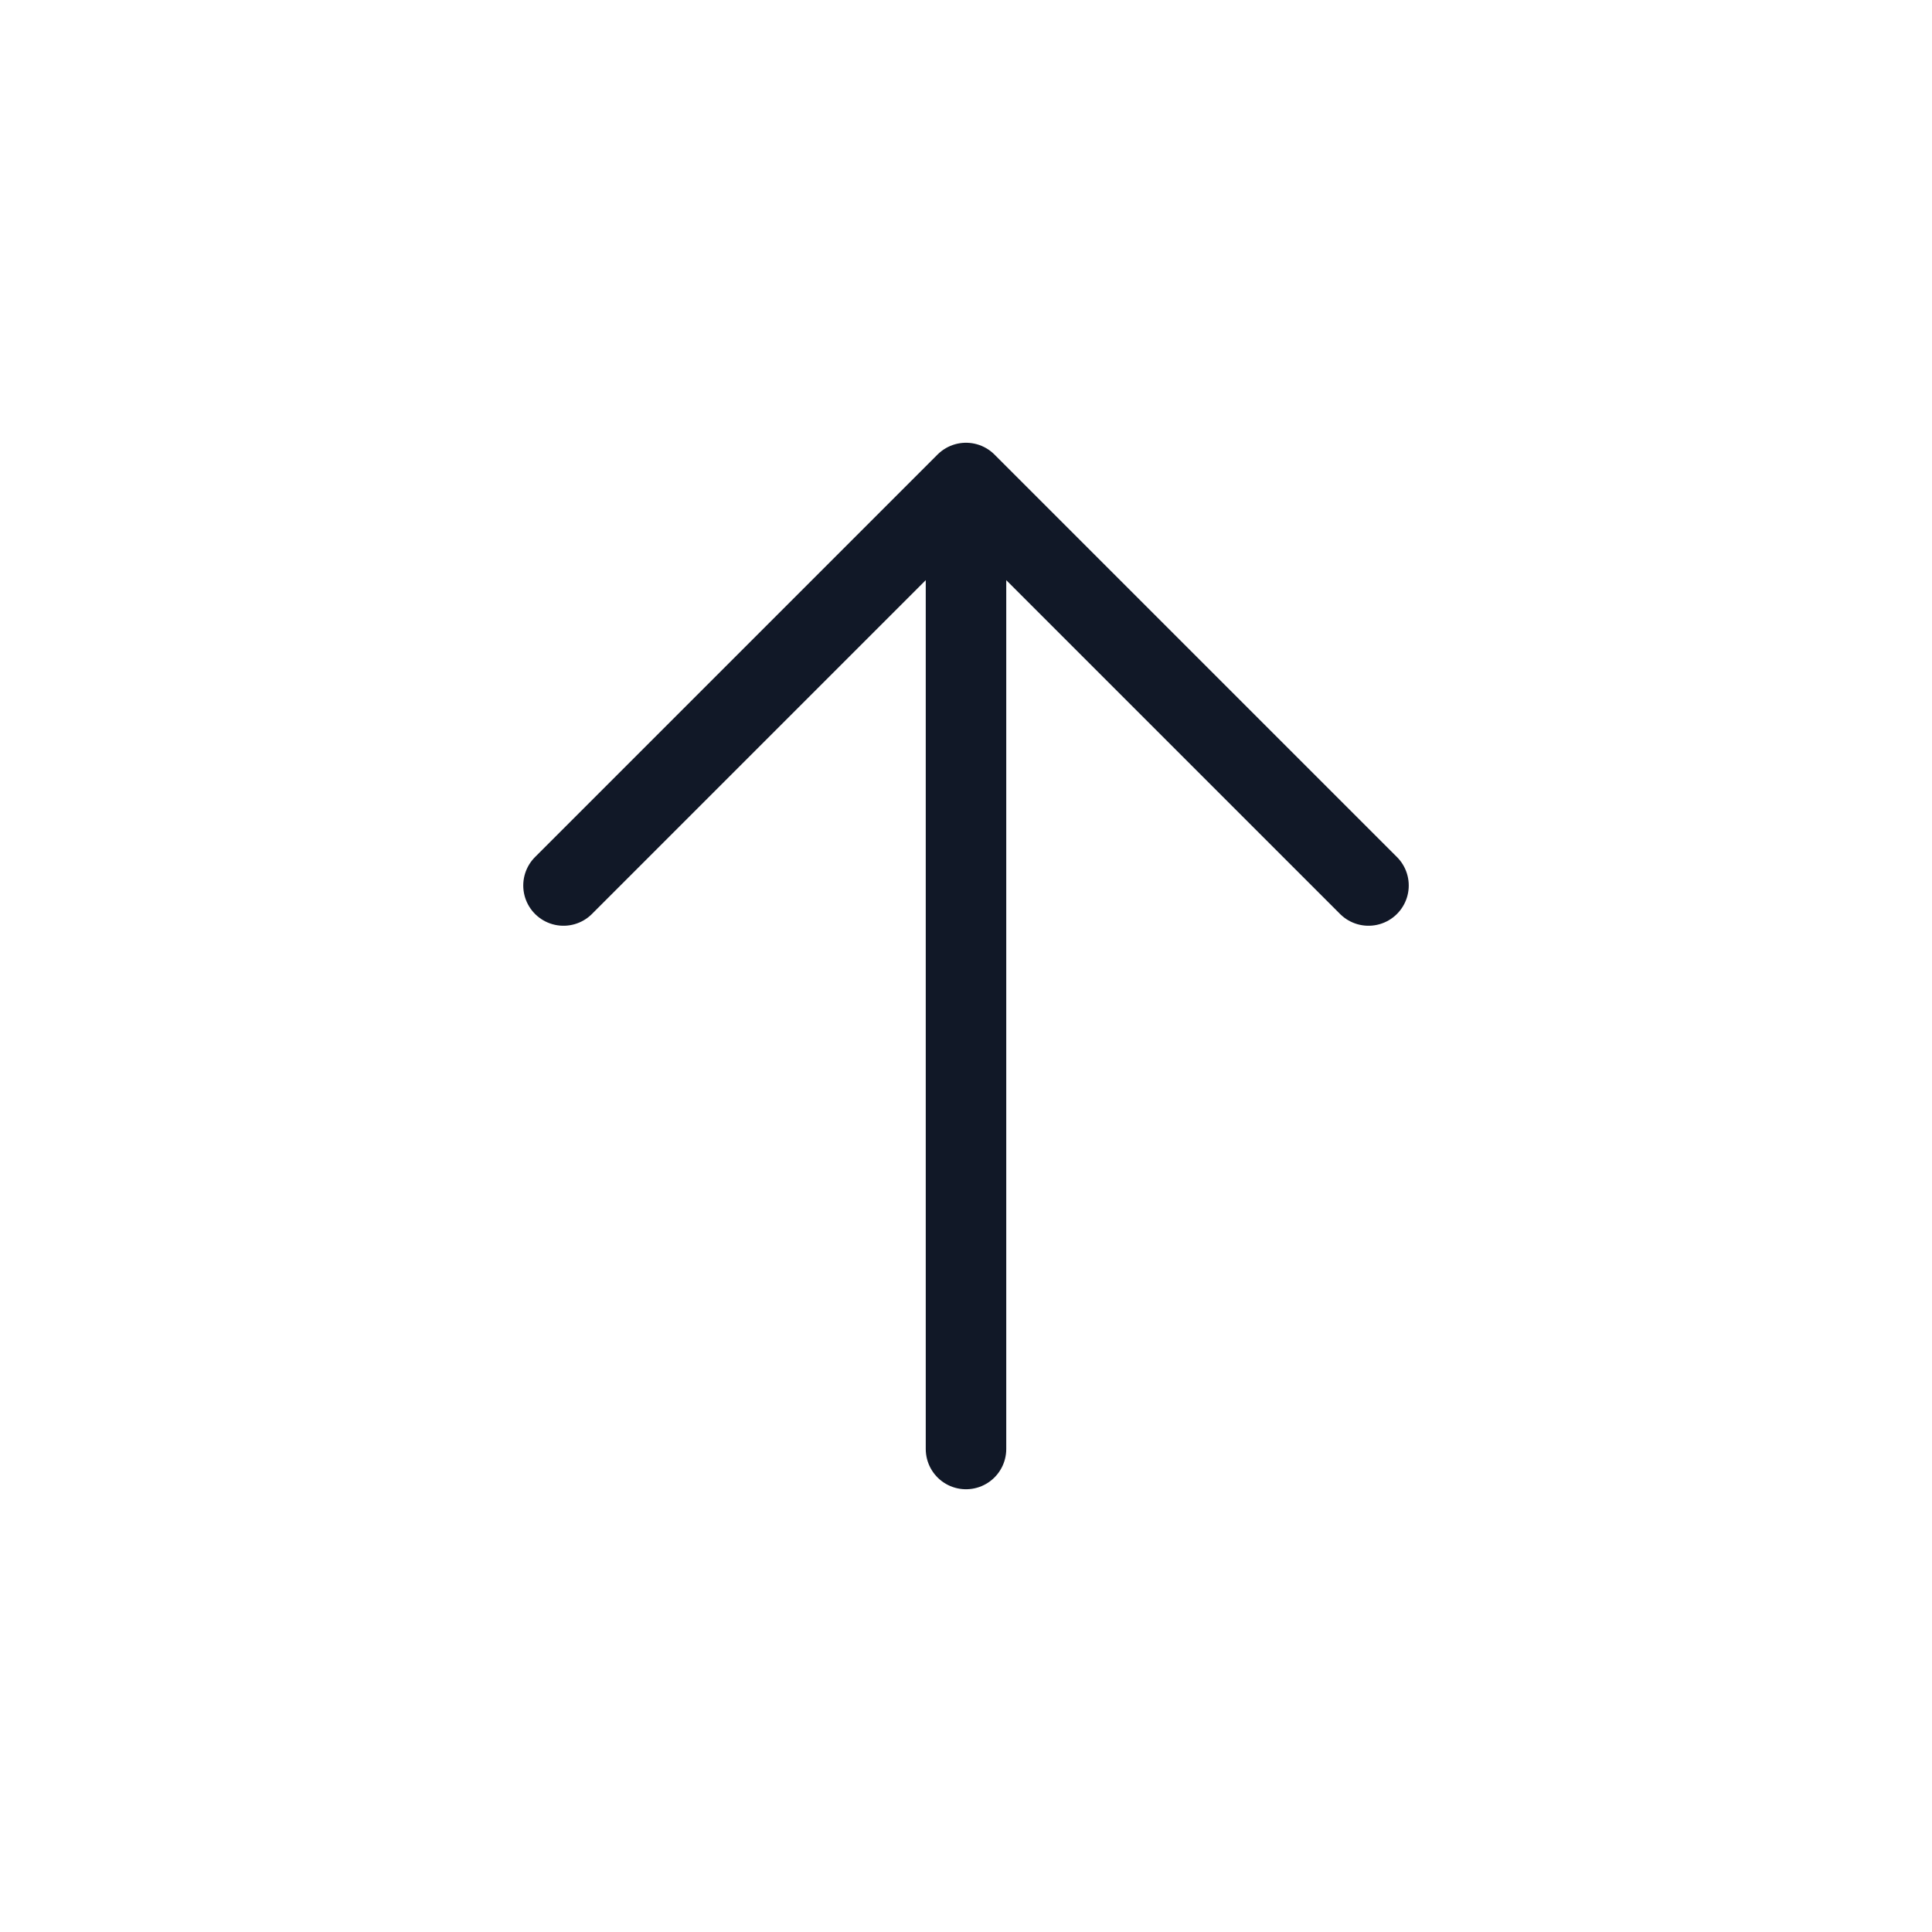 <svg width="24" height="24" viewBox="0 0 24 24" fill="none" xmlns="http://www.w3.org/2000/svg">
<path d="M7 11L12 6M12 6L17 11M12 6V18" stroke="#111827" stroke-width="1" stroke-linecap="round" stroke-linejoin="round"/>
</svg>
